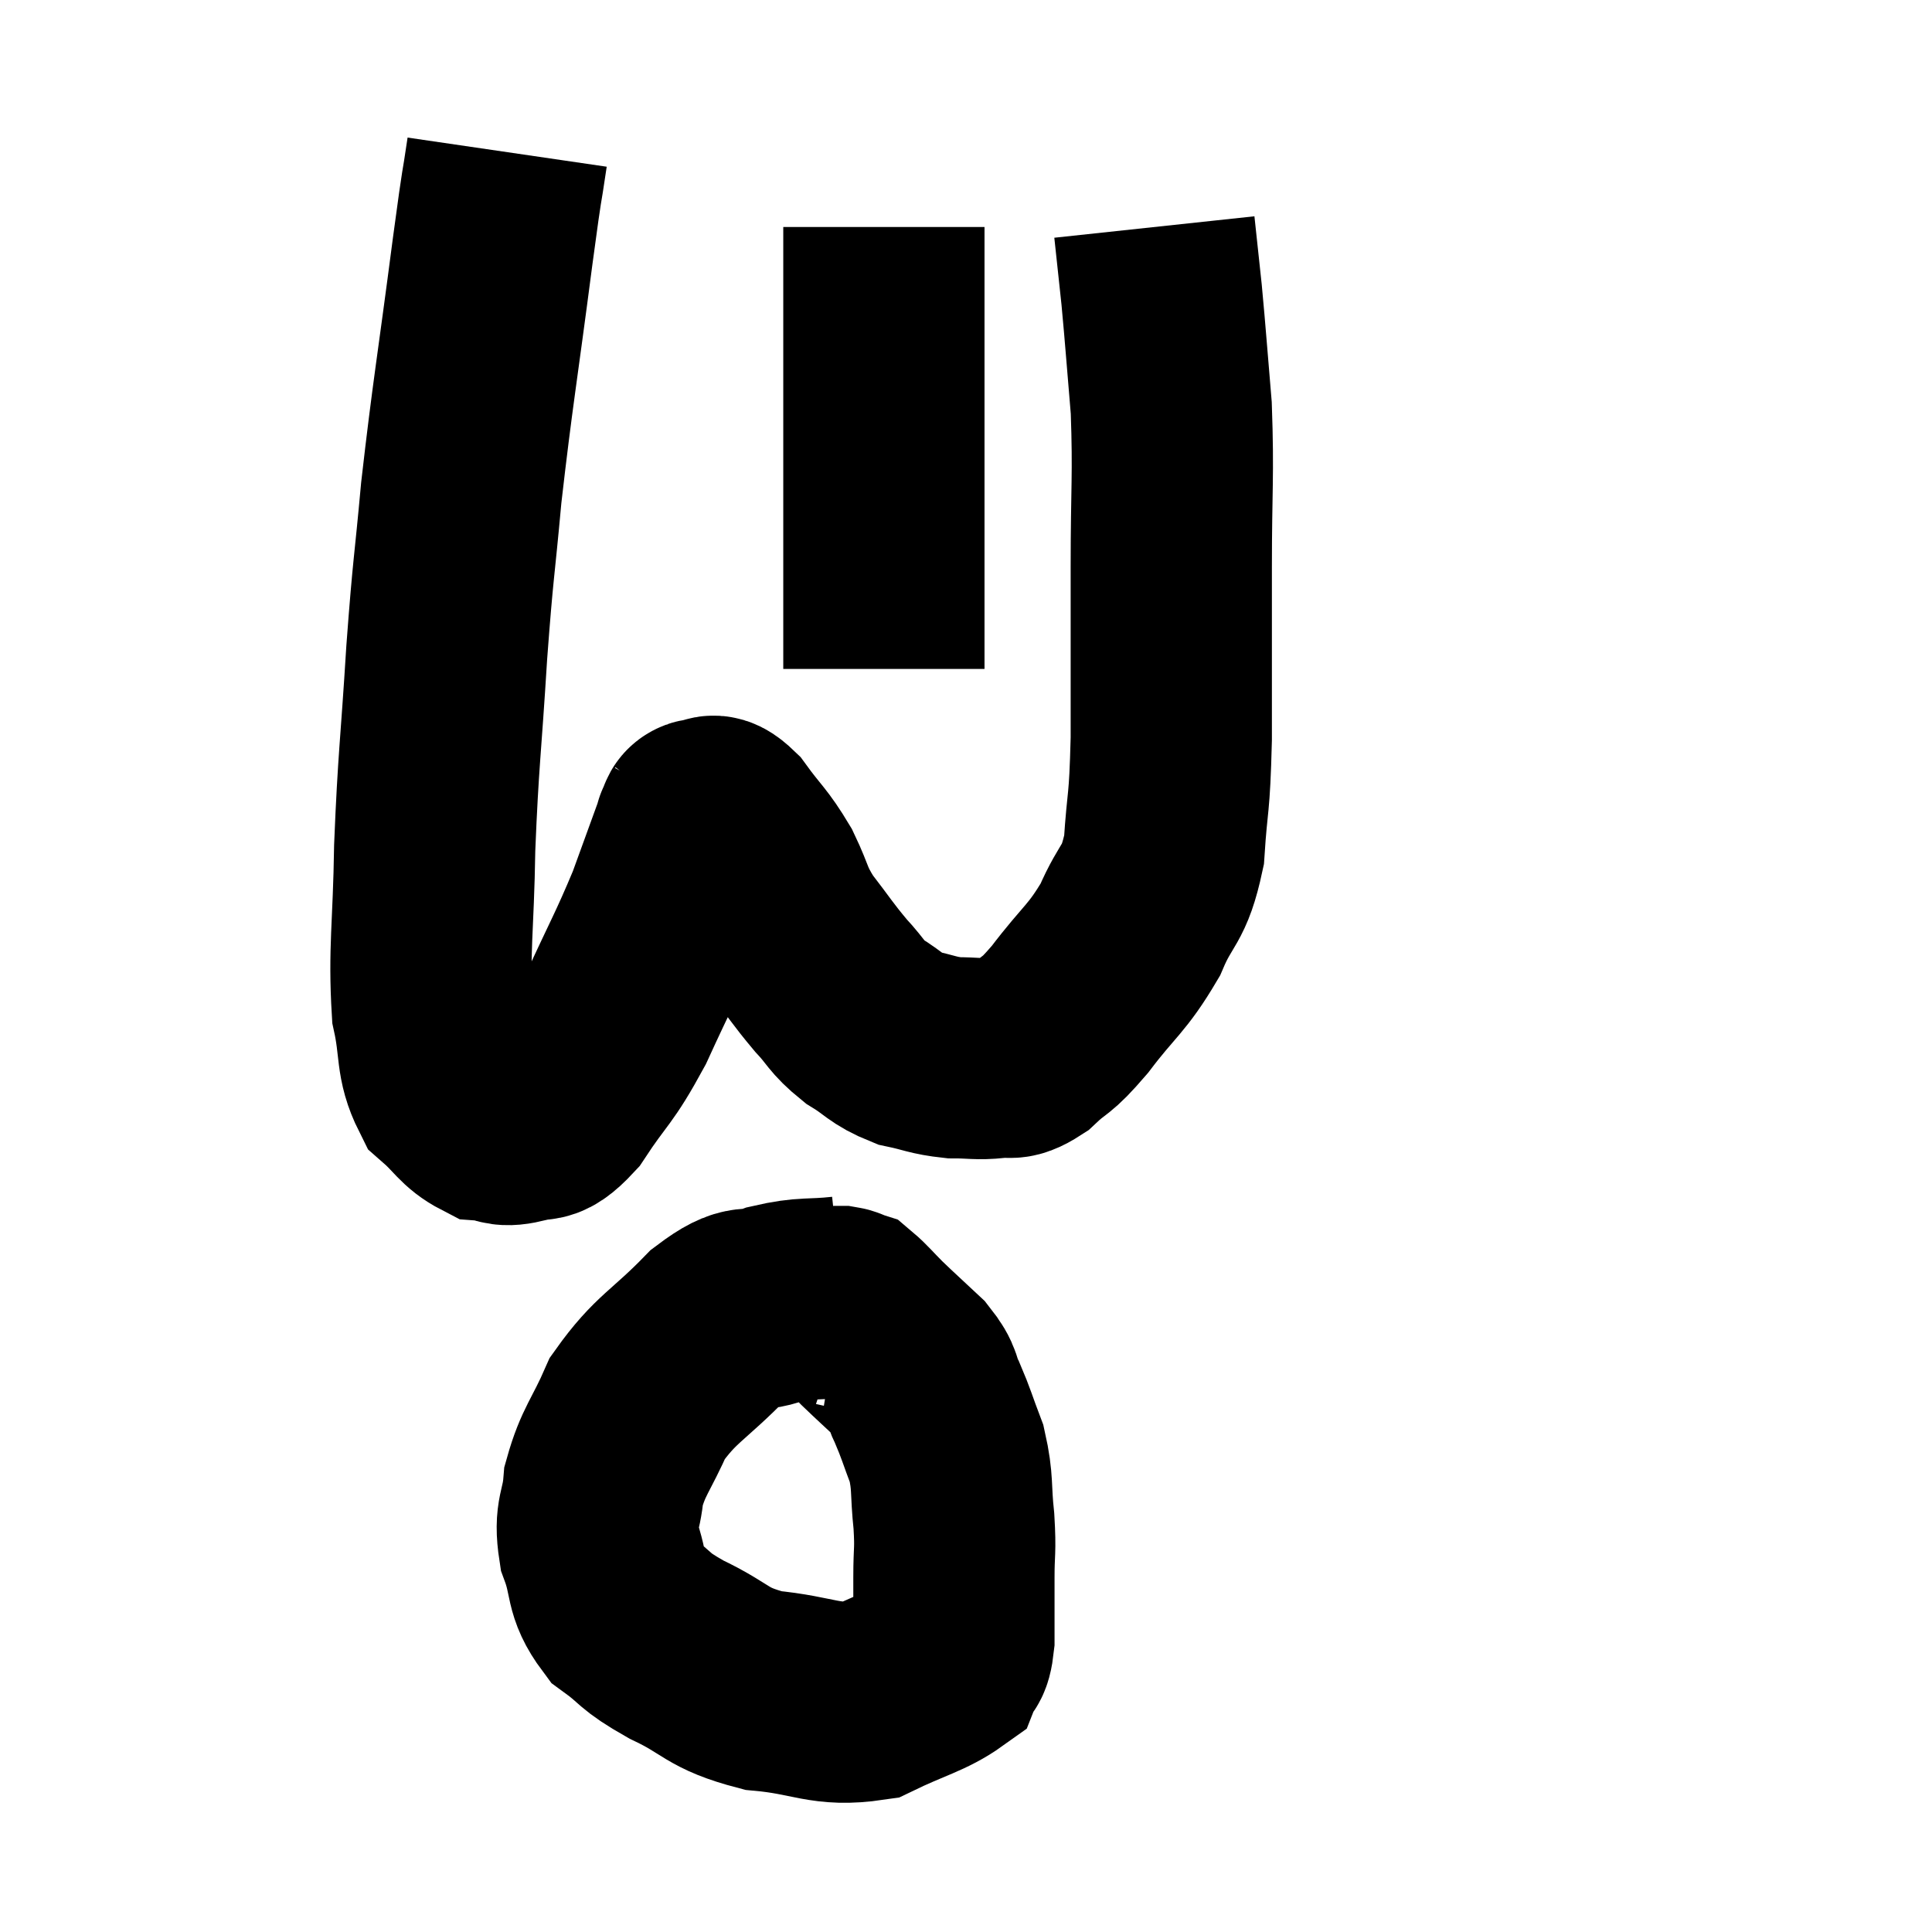 <svg width="48" height="48" viewBox="0 0 48 48" xmlns="http://www.w3.org/2000/svg"><path d="M 12.6 3.78 C 12.42 5.01, 12.525 4.125, 12.24 6.24 C 11.85 9.24, 11.745 9.75, 11.46 12.24 C 11.28 14.22, 11.265 13.995, 11.1 16.2 C 10.95 18.63, 10.89 18.84, 10.8 21.06 C 10.77 23.07, 10.65 23.595, 10.74 25.08 C 10.95 26.04, 10.815 26.31, 11.16 27 C 11.64 27.42, 11.685 27.615, 12.12 27.84 C 12.51 27.87, 12.45 28.005, 12.9 27.9 C 13.41 27.66, 13.32 28.065, 13.92 27.42 C 14.61 26.37, 14.64 26.535, 15.3 25.32 C 15.93 23.94, 16.065 23.745, 16.56 22.56 C 16.92 21.57, 17.1 21.075, 17.28 20.58 C 17.28 20.58, 17.235 20.64, 17.28 20.58 C 17.37 20.46, 17.28 20.37, 17.46 20.34 C 17.73 20.4, 17.625 20.1, 18 20.46 C 18.48 21.12, 18.555 21.105, 18.96 21.78 C 19.29 22.47, 19.2 22.485, 19.62 23.16 C 20.13 23.82, 20.175 23.925, 20.64 24.48 C 21.06 24.93, 21 24.99, 21.48 25.38 C 22.02 25.71, 22.005 25.815, 22.56 26.04 C 23.13 26.16, 23.16 26.22, 23.7 26.28 C 24.21 26.28, 24.27 26.325, 24.72 26.28 C 25.11 26.19, 25.035 26.4, 25.5 26.1 C 26.04 25.59, 25.935 25.83, 26.58 25.08 C 27.33 24.09, 27.495 24.09, 28.08 23.1 C 28.5 22.11, 28.665 22.305, 28.92 21.12 C 29.01 19.74, 29.055 20.115, 29.1 18.36 C 29.1 16.23, 29.1 16.155, 29.1 14.1 C 29.1 12.12, 29.16 11.835, 29.1 10.14 C 28.98 8.73, 28.965 8.445, 28.86 7.32 C 28.77 6.48, 28.725 6.06, 28.68 5.64 C 28.68 5.64, 28.68 5.64, 28.68 5.64 L 28.68 5.64" fill="none" stroke="black" stroke-width="5"></path><path d="M 21.96 5.64 C 21.96 7.32, 21.96 7.545, 21.96 9 C 21.96 10.23, 21.96 10.215, 21.96 11.46 C 21.96 12.72, 21.96 12.765, 21.96 13.98 C 21.96 15.15, 21.96 15.66, 21.96 16.32 C 21.96 16.47, 21.96 16.545, 21.96 16.62 L 21.96 16.62" fill="none" stroke="black" stroke-width="5"></path><path d="M 20.94 32.22 C 20.1 32.31, 20.04 32.22, 19.26 32.4 C 18.54 32.67, 18.675 32.295, 17.82 32.94 C 16.83 33.96, 16.545 33.99, 15.84 34.98 C 15.42 35.94, 15.24 36.045, 15 36.9 C 14.94 37.65, 14.76 37.62, 14.88 38.4 C 15.18 39.21, 15 39.375, 15.48 40.02 C 16.14 40.5, 15.93 40.485, 16.8 40.98 C 17.88 41.49, 17.76 41.685, 18.96 42 C 20.28 42.12, 20.475 42.405, 21.6 42.24 C 22.53 41.79, 22.935 41.715, 23.46 41.34 C 23.58 41.04, 23.64 41.28, 23.7 40.74 C 23.7 39.96, 23.7 39.915, 23.7 39.18 C 23.7 38.49, 23.745 38.565, 23.7 37.8 C 23.61 36.96, 23.685 36.855, 23.52 36.12 C 23.28 35.49, 23.265 35.385, 23.04 34.86 C 22.83 34.44, 22.965 34.455, 22.62 34.02 C 22.14 33.57, 22.05 33.495, 21.66 33.12 C 21.36 32.82, 21.255 32.685, 21.06 32.52 C 20.97 32.49, 20.97 32.475, 20.88 32.46 L 20.7 32.46" fill="none" stroke="black" stroke-width="5"></path></svg>